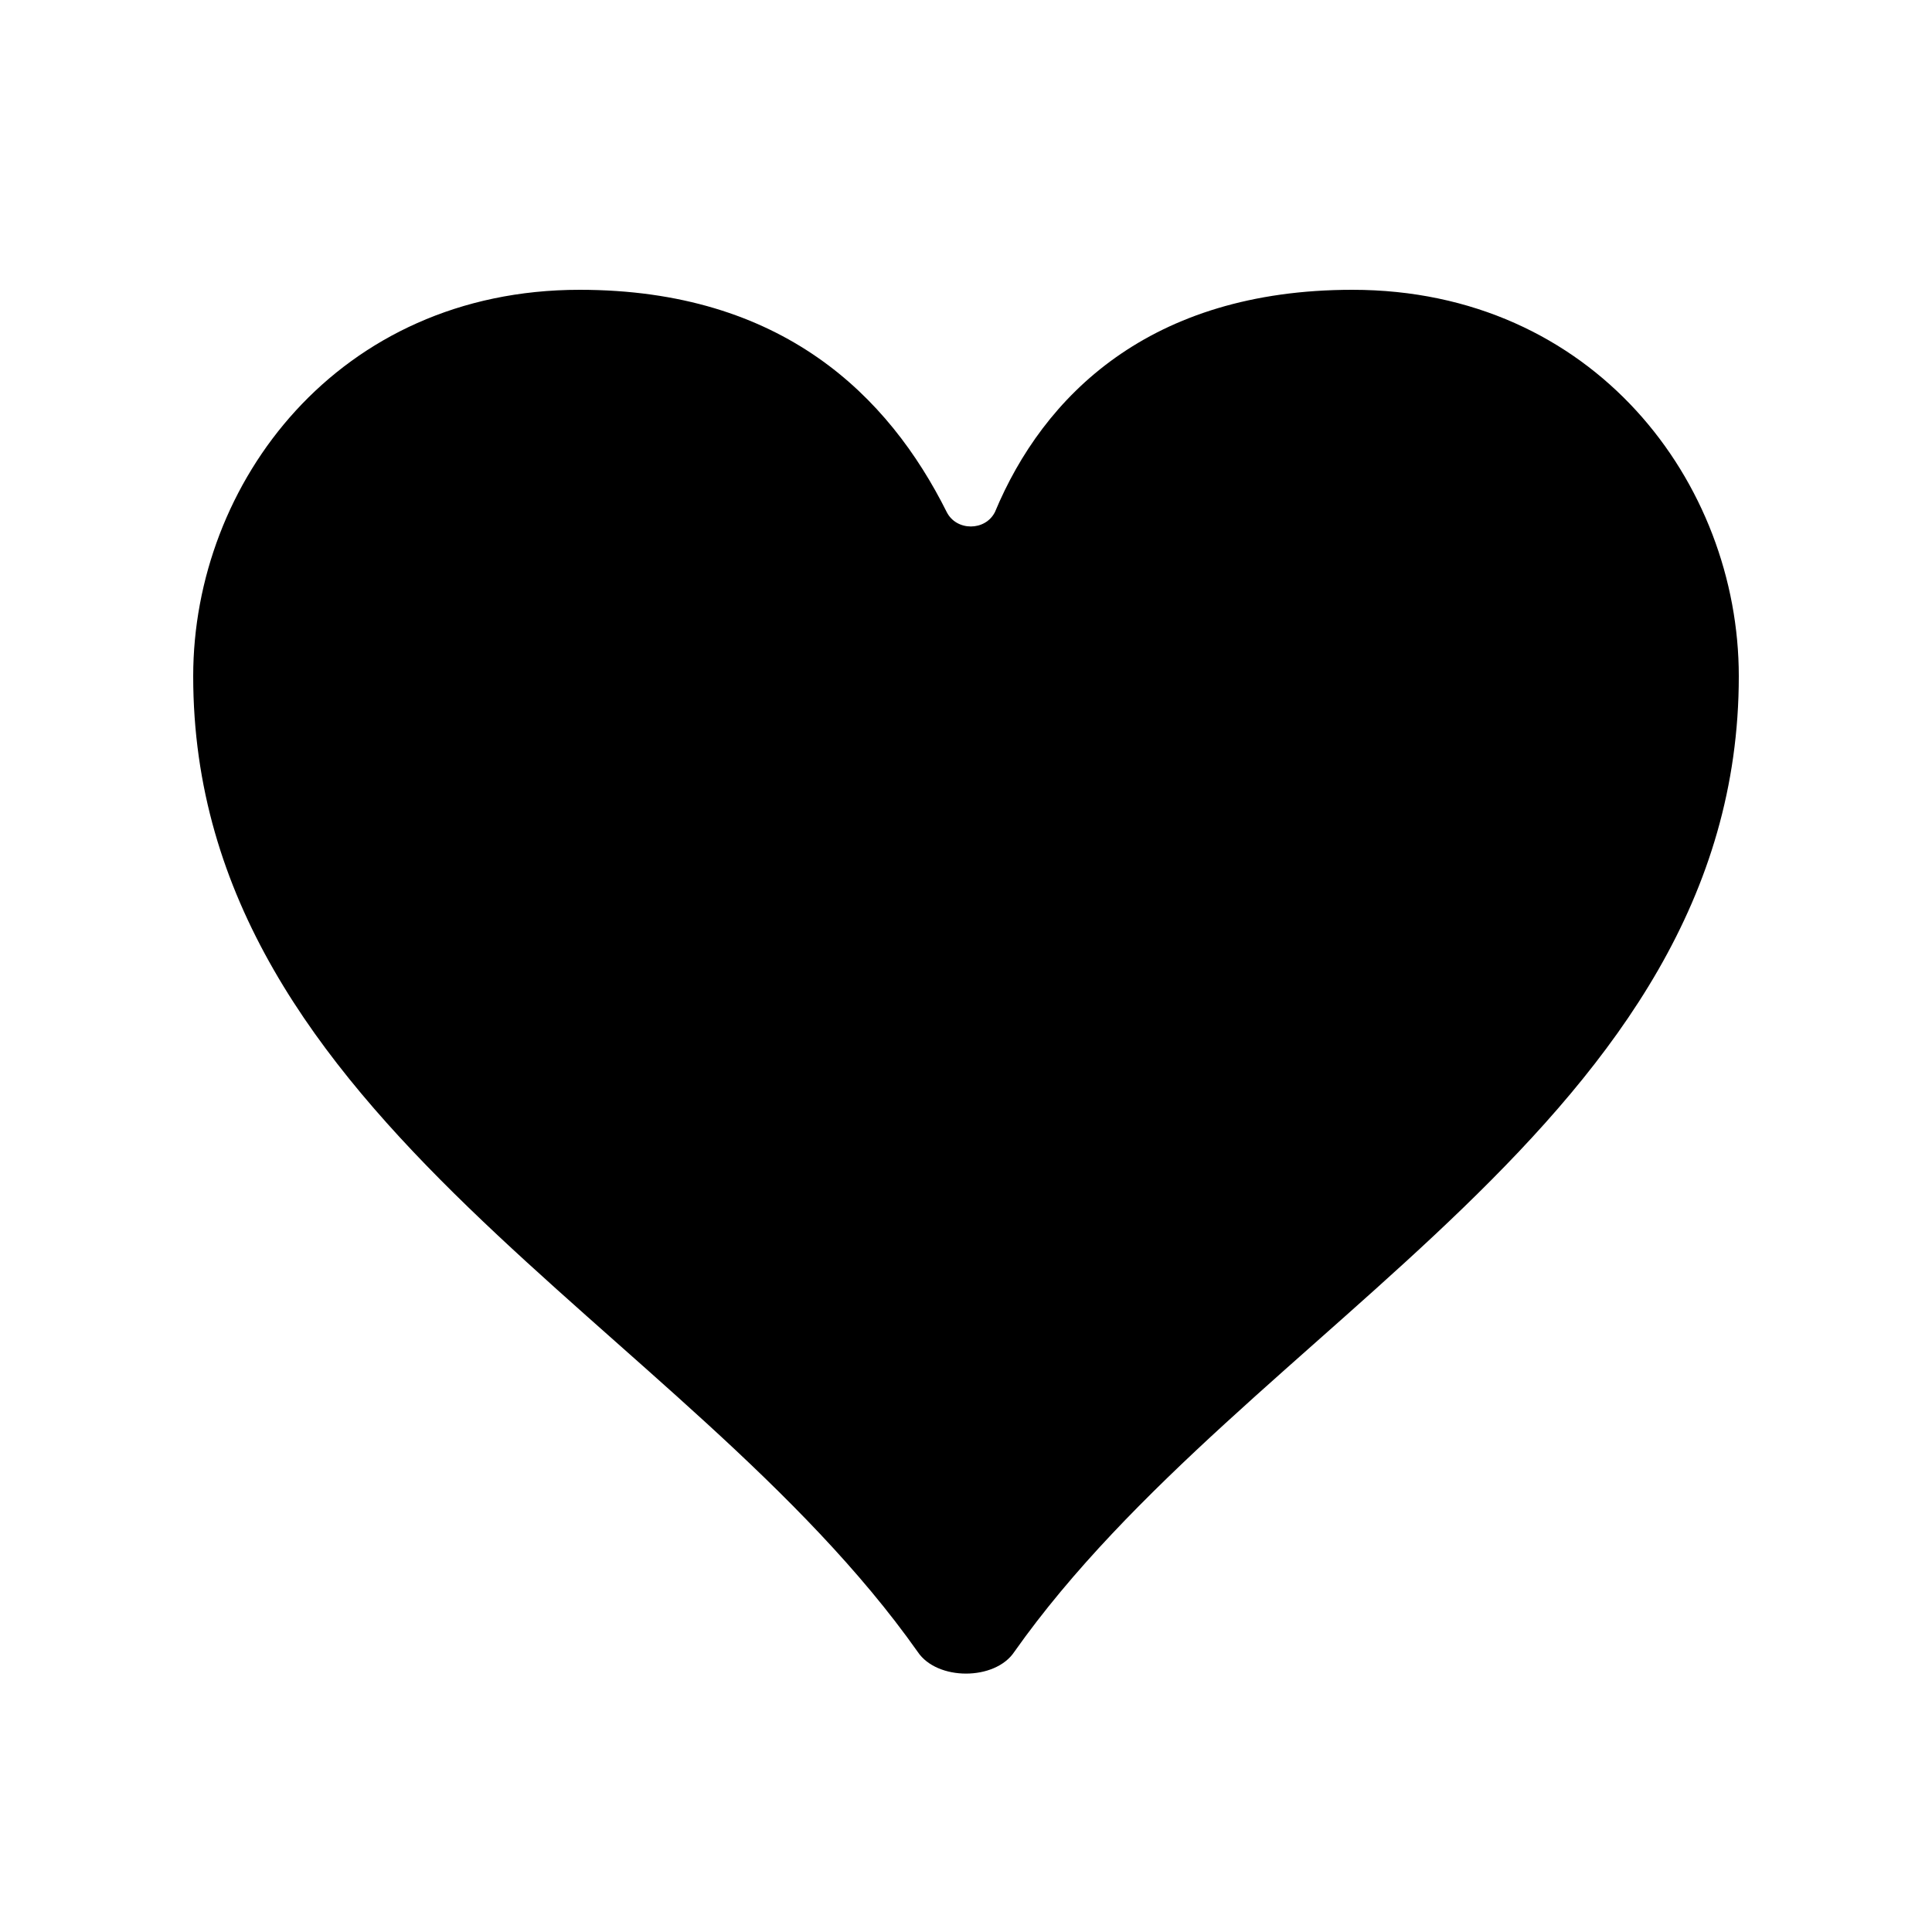 <svg xmlns="http://www.w3.org/2000/svg" xml:space="preserve" viewBox="0 0 20 20"><path d="M2 7c0 4.6 5.1 6.7 7.5 10.1.2.3.8.3 1 0C12.9 13.7 18 11.6 18 7c0-2-1.5-4-4-4-2.1 0-3.2 1.1-3.7 2.3-.1.2-.4.2-.5 0C9.2 4.1 8.1 3 6 3 3.5 3 2 5 2 7"/></svg>